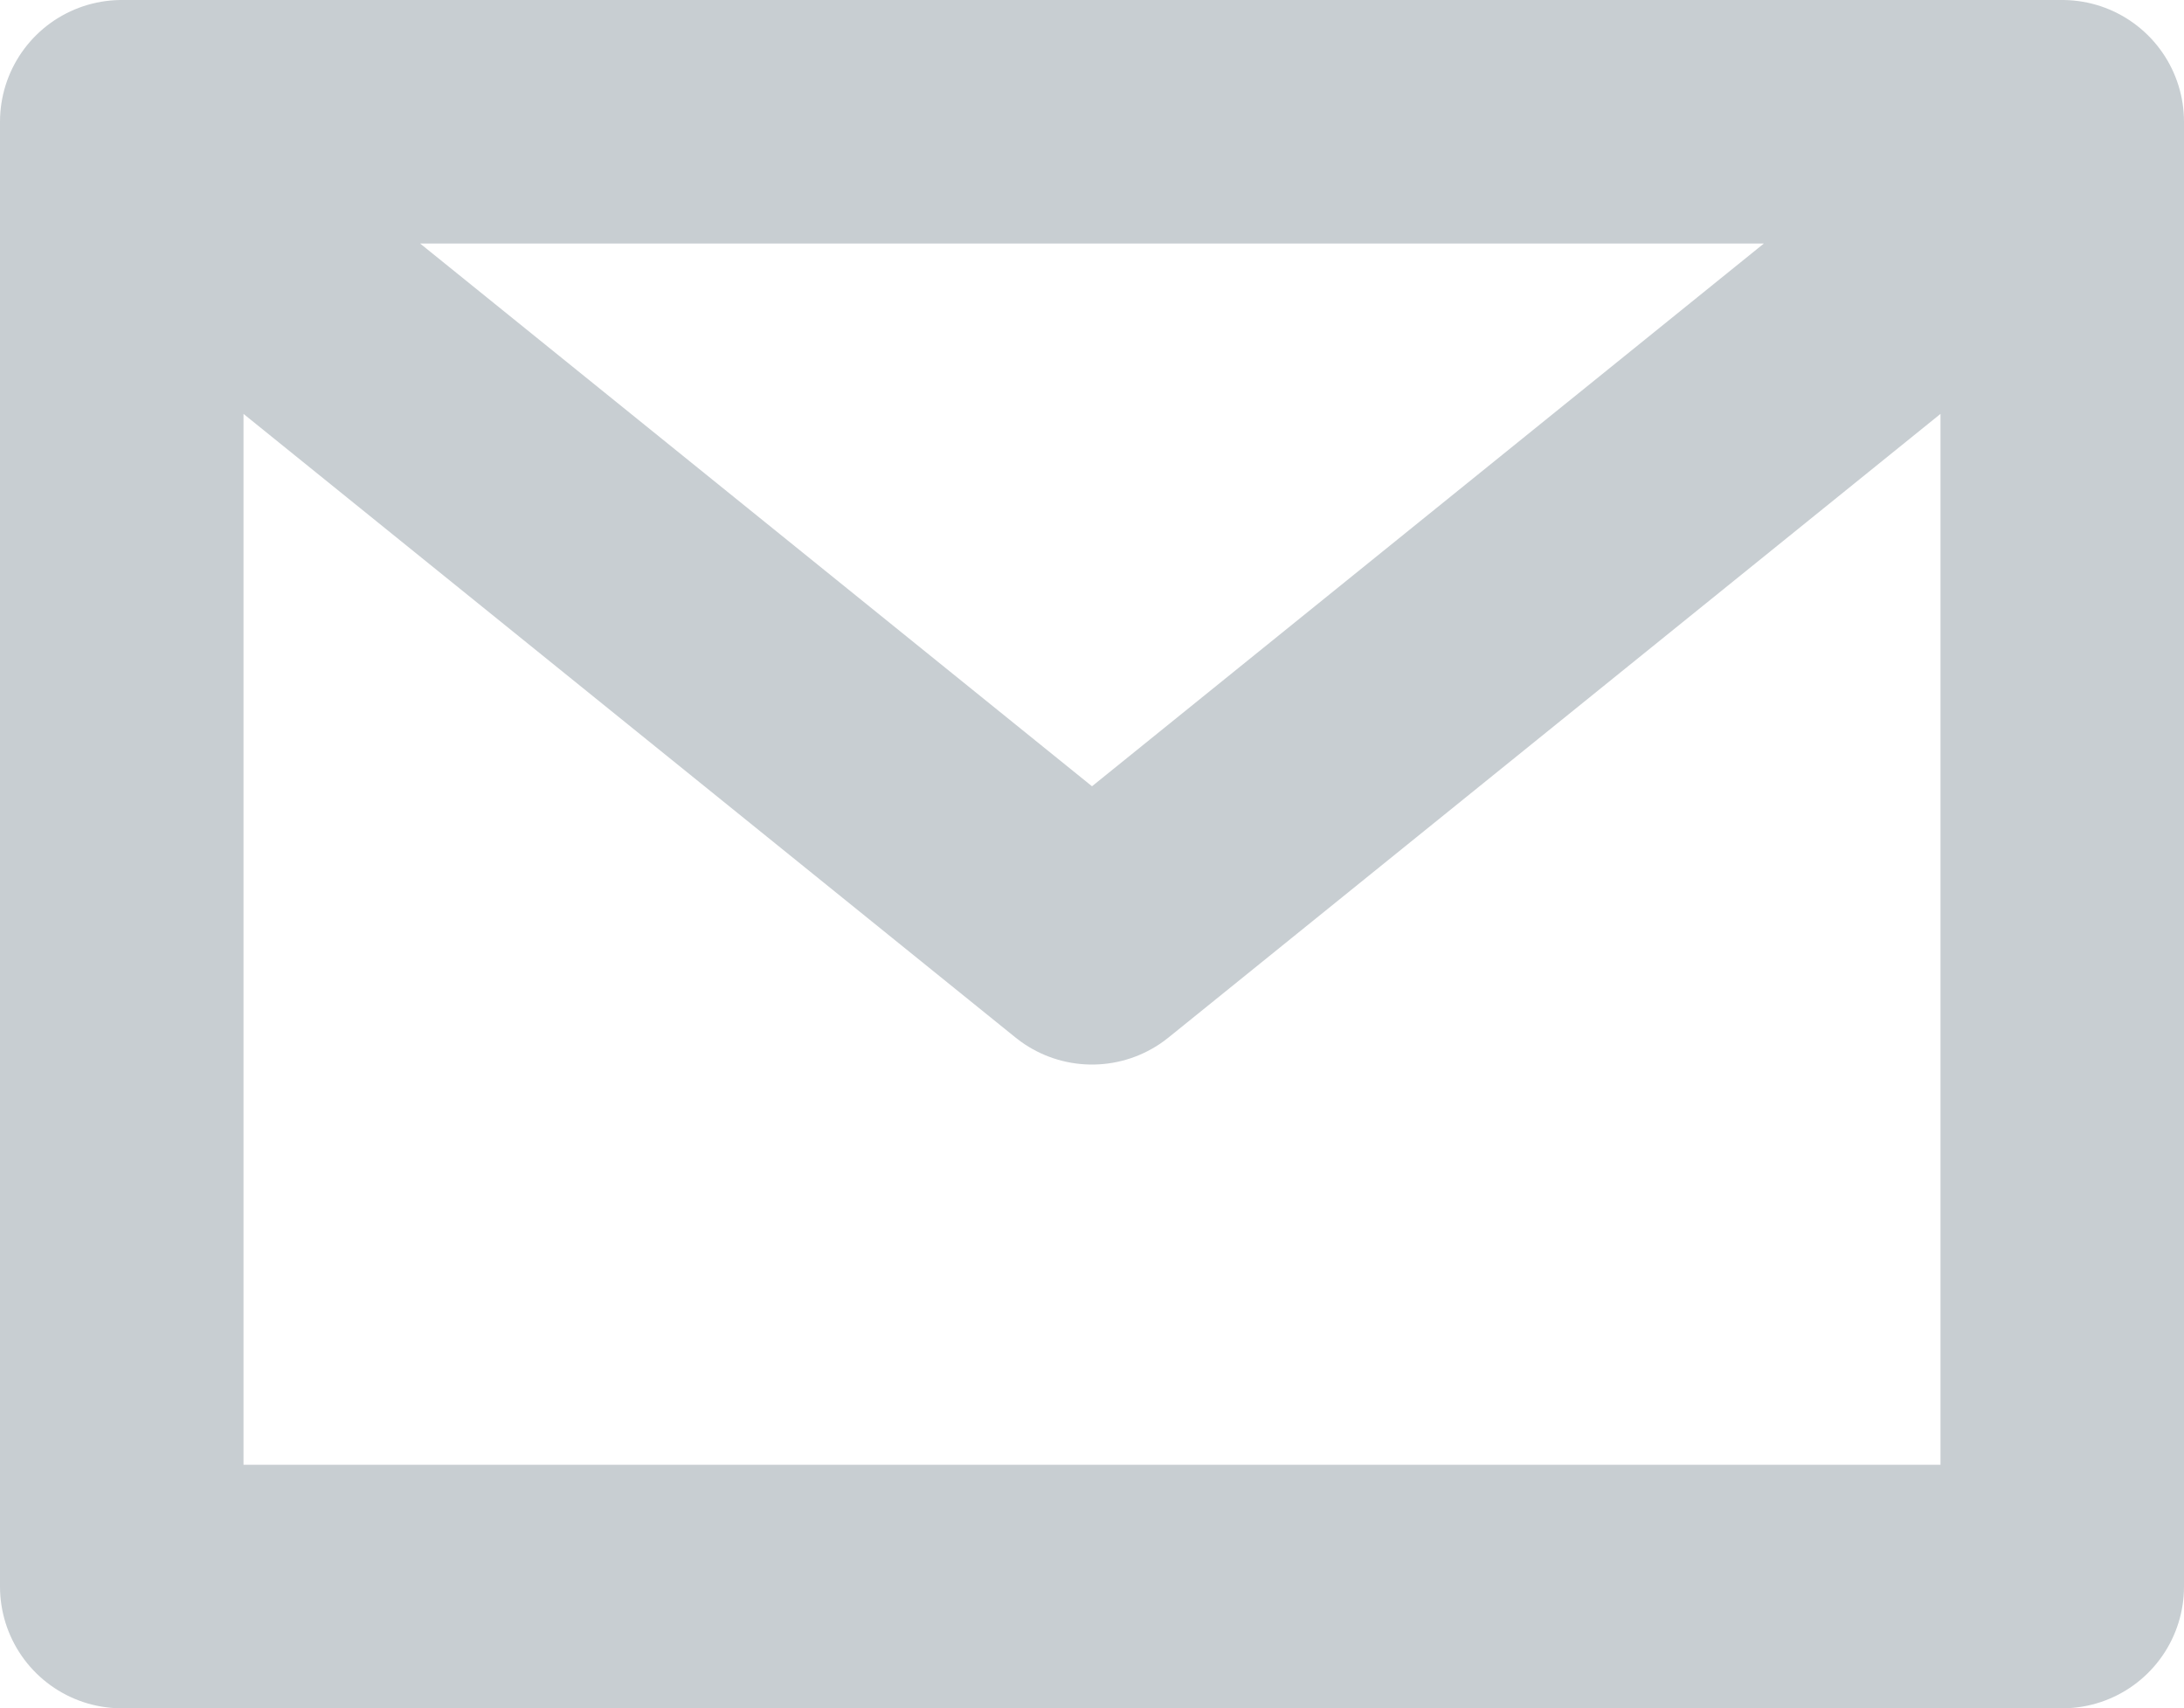 <?xml version="1.0" encoding="utf-8"?>
<!-- Generator: Adobe Illustrator 22.0.1, SVG Export Plug-In . SVG Version: 6.00 Build 0)  -->
<svg version="1.1" id="Слой_1" xmlns="http://www.w3.org/2000/svg" xmlns:xlink="http://www.w3.org/1999/xlink" x="0px" y="0px"
	 viewBox="0 0 17.938 14.03" style="enable-background:new 0 0 17.938 14.03;" xml:space="preserve">
<title>mail</title>
<path style="fill:none;stroke:#C8CED2;stroke-width:2;stroke-linecap:round;stroke-linejoin:round;" d="M1,1h15.938v0.306
	L8.969,7.743L1,1.306V1z M16.938,1.153V13.03H1V1.153"/>
</svg>
